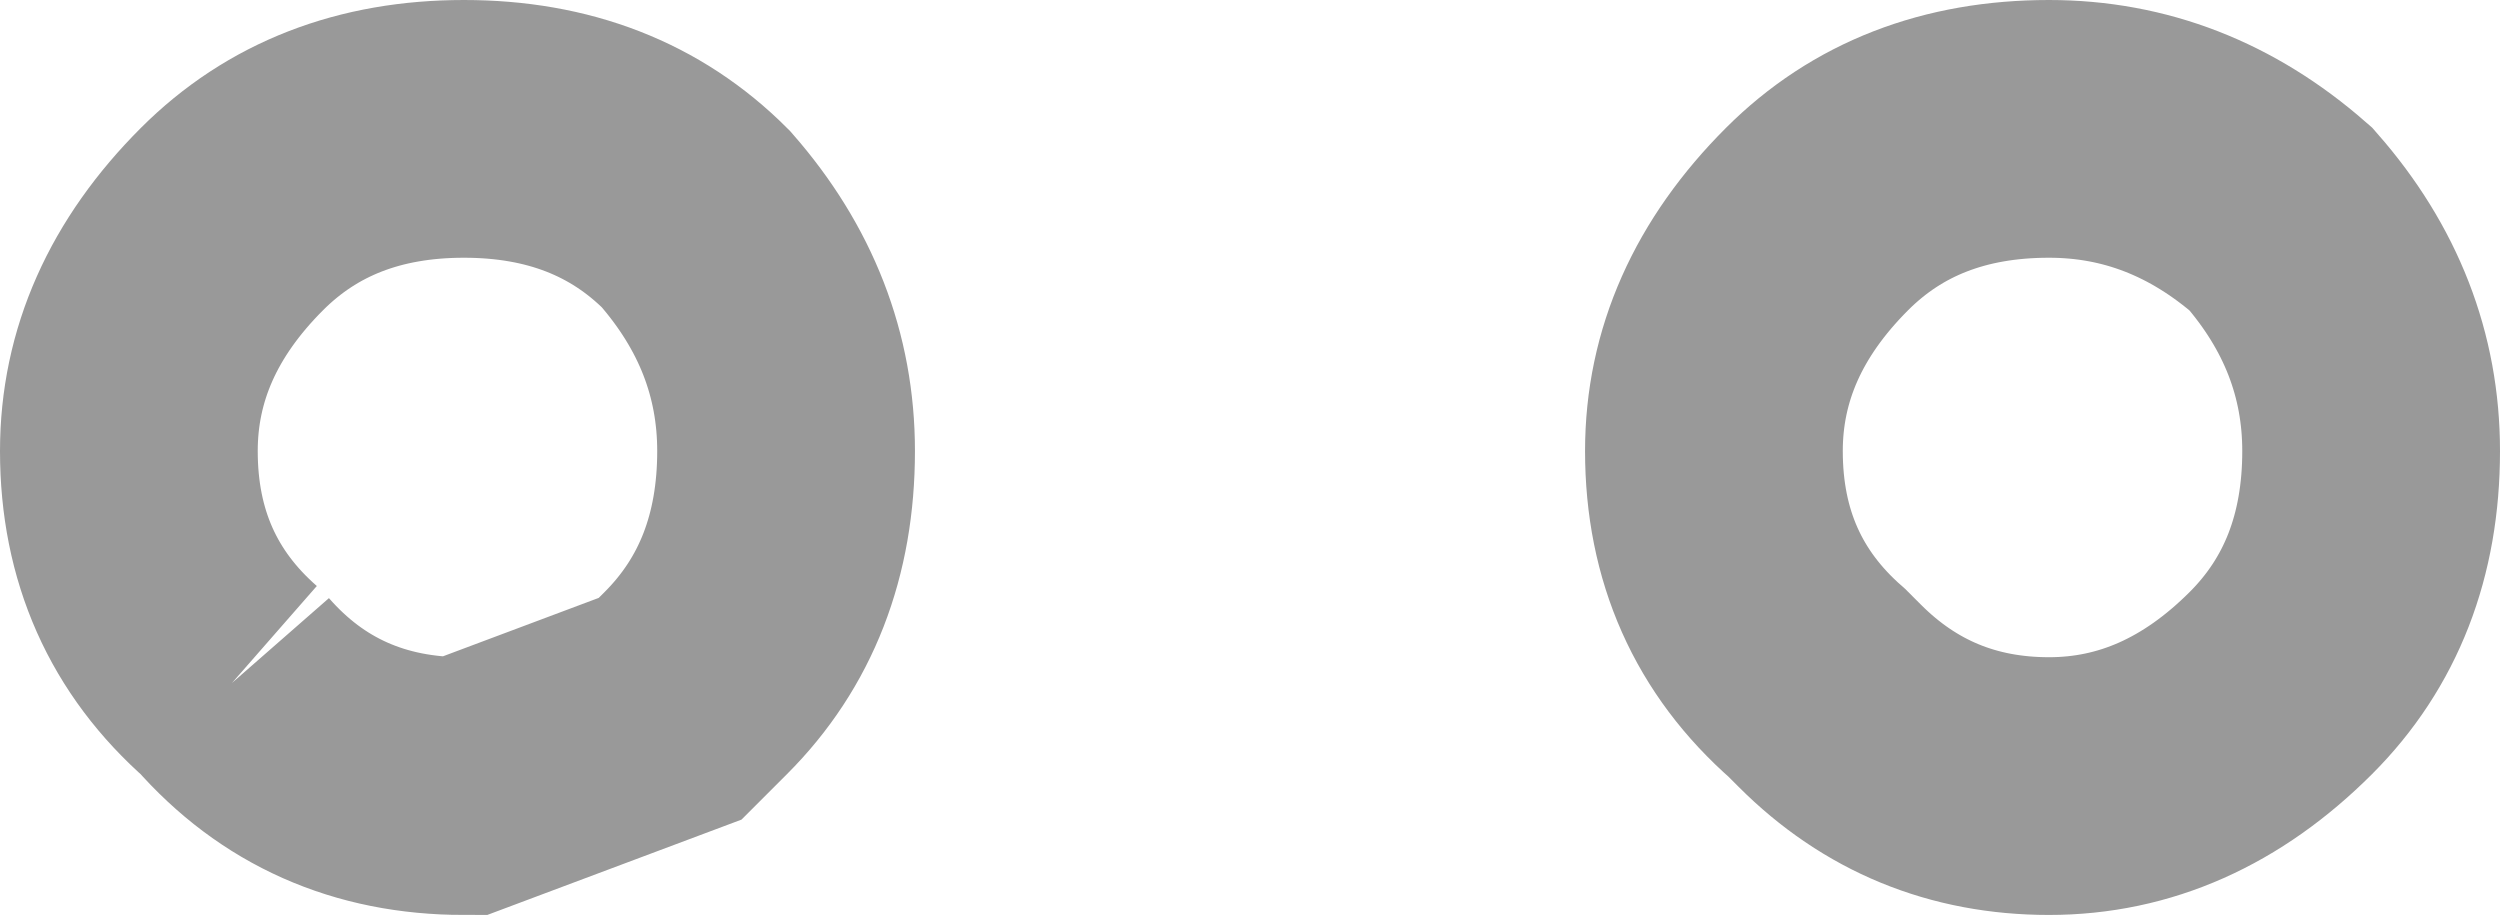 <?xml version="1.0" encoding="UTF-8" standalone="no"?>
<svg xmlns:xlink="http://www.w3.org/1999/xlink" height="3.55px" width="9.7px" xmlns="http://www.w3.org/2000/svg">
  <g transform="matrix(1.0, 0.0, 0.0, 1.0, 5.7, -13.35)">
    <path d="M3.15 16.0 Q2.75 16.4 2.25 16.4 1.75 16.4 1.4 16.05 L1.35 16.0 Q0.95 15.65 0.95 15.1 0.95 14.6 1.35 14.2 1.7 13.85 2.25 13.85 2.75 13.85 3.15 14.2 3.5 14.6 3.5 15.1 3.5 15.65 3.15 16.0 M-4.8 16.0 Q-5.2 15.65 -5.2 15.1 -5.2 14.6 -4.8 14.2 -4.45 13.85 -3.9 13.85 -3.35 13.85 -3.0 14.2 -2.65 14.6 -2.65 15.1 -2.65 15.65 -3.0 16.0 L-3.1 16.1 -3.9 16.4 Q-4.45 16.4 -4.8 16.0" fill="#ffffff" fill-opacity="0.0" fill-rule="evenodd" stroke="none"/>
    <path d="M3.15 16.0 Q2.75 16.4 2.25 16.4 1.75 16.4 1.4 16.05 L1.35 16.0 Q0.95 15.65 0.95 15.1 0.95 14.6 1.35 14.2 1.7 13.85 2.25 13.85 2.75 13.85 3.15 14.2 3.5 14.6 3.5 15.1 3.5 15.65 3.15 16.0 M-4.8 16.0 Q-5.2 15.65 -5.2 15.1 -5.2 14.6 -4.8 14.2 -4.45 13.85 -3.9 13.85 -3.35 13.85 -3.0 14.2 -2.65 14.6 -2.65 15.1 -2.65 15.65 -3.0 16.0 L-3.1 16.1 -3.9 16.4 Q-4.45 16.4 -4.8 16.0" fill="none" stroke="#000000" stroke-linecap="butt" stroke-linejoin="miter-clip" stroke-miterlimit="10.0" stroke-opacity="0.4" stroke-width="1.0"/>
  </g>
</svg>
